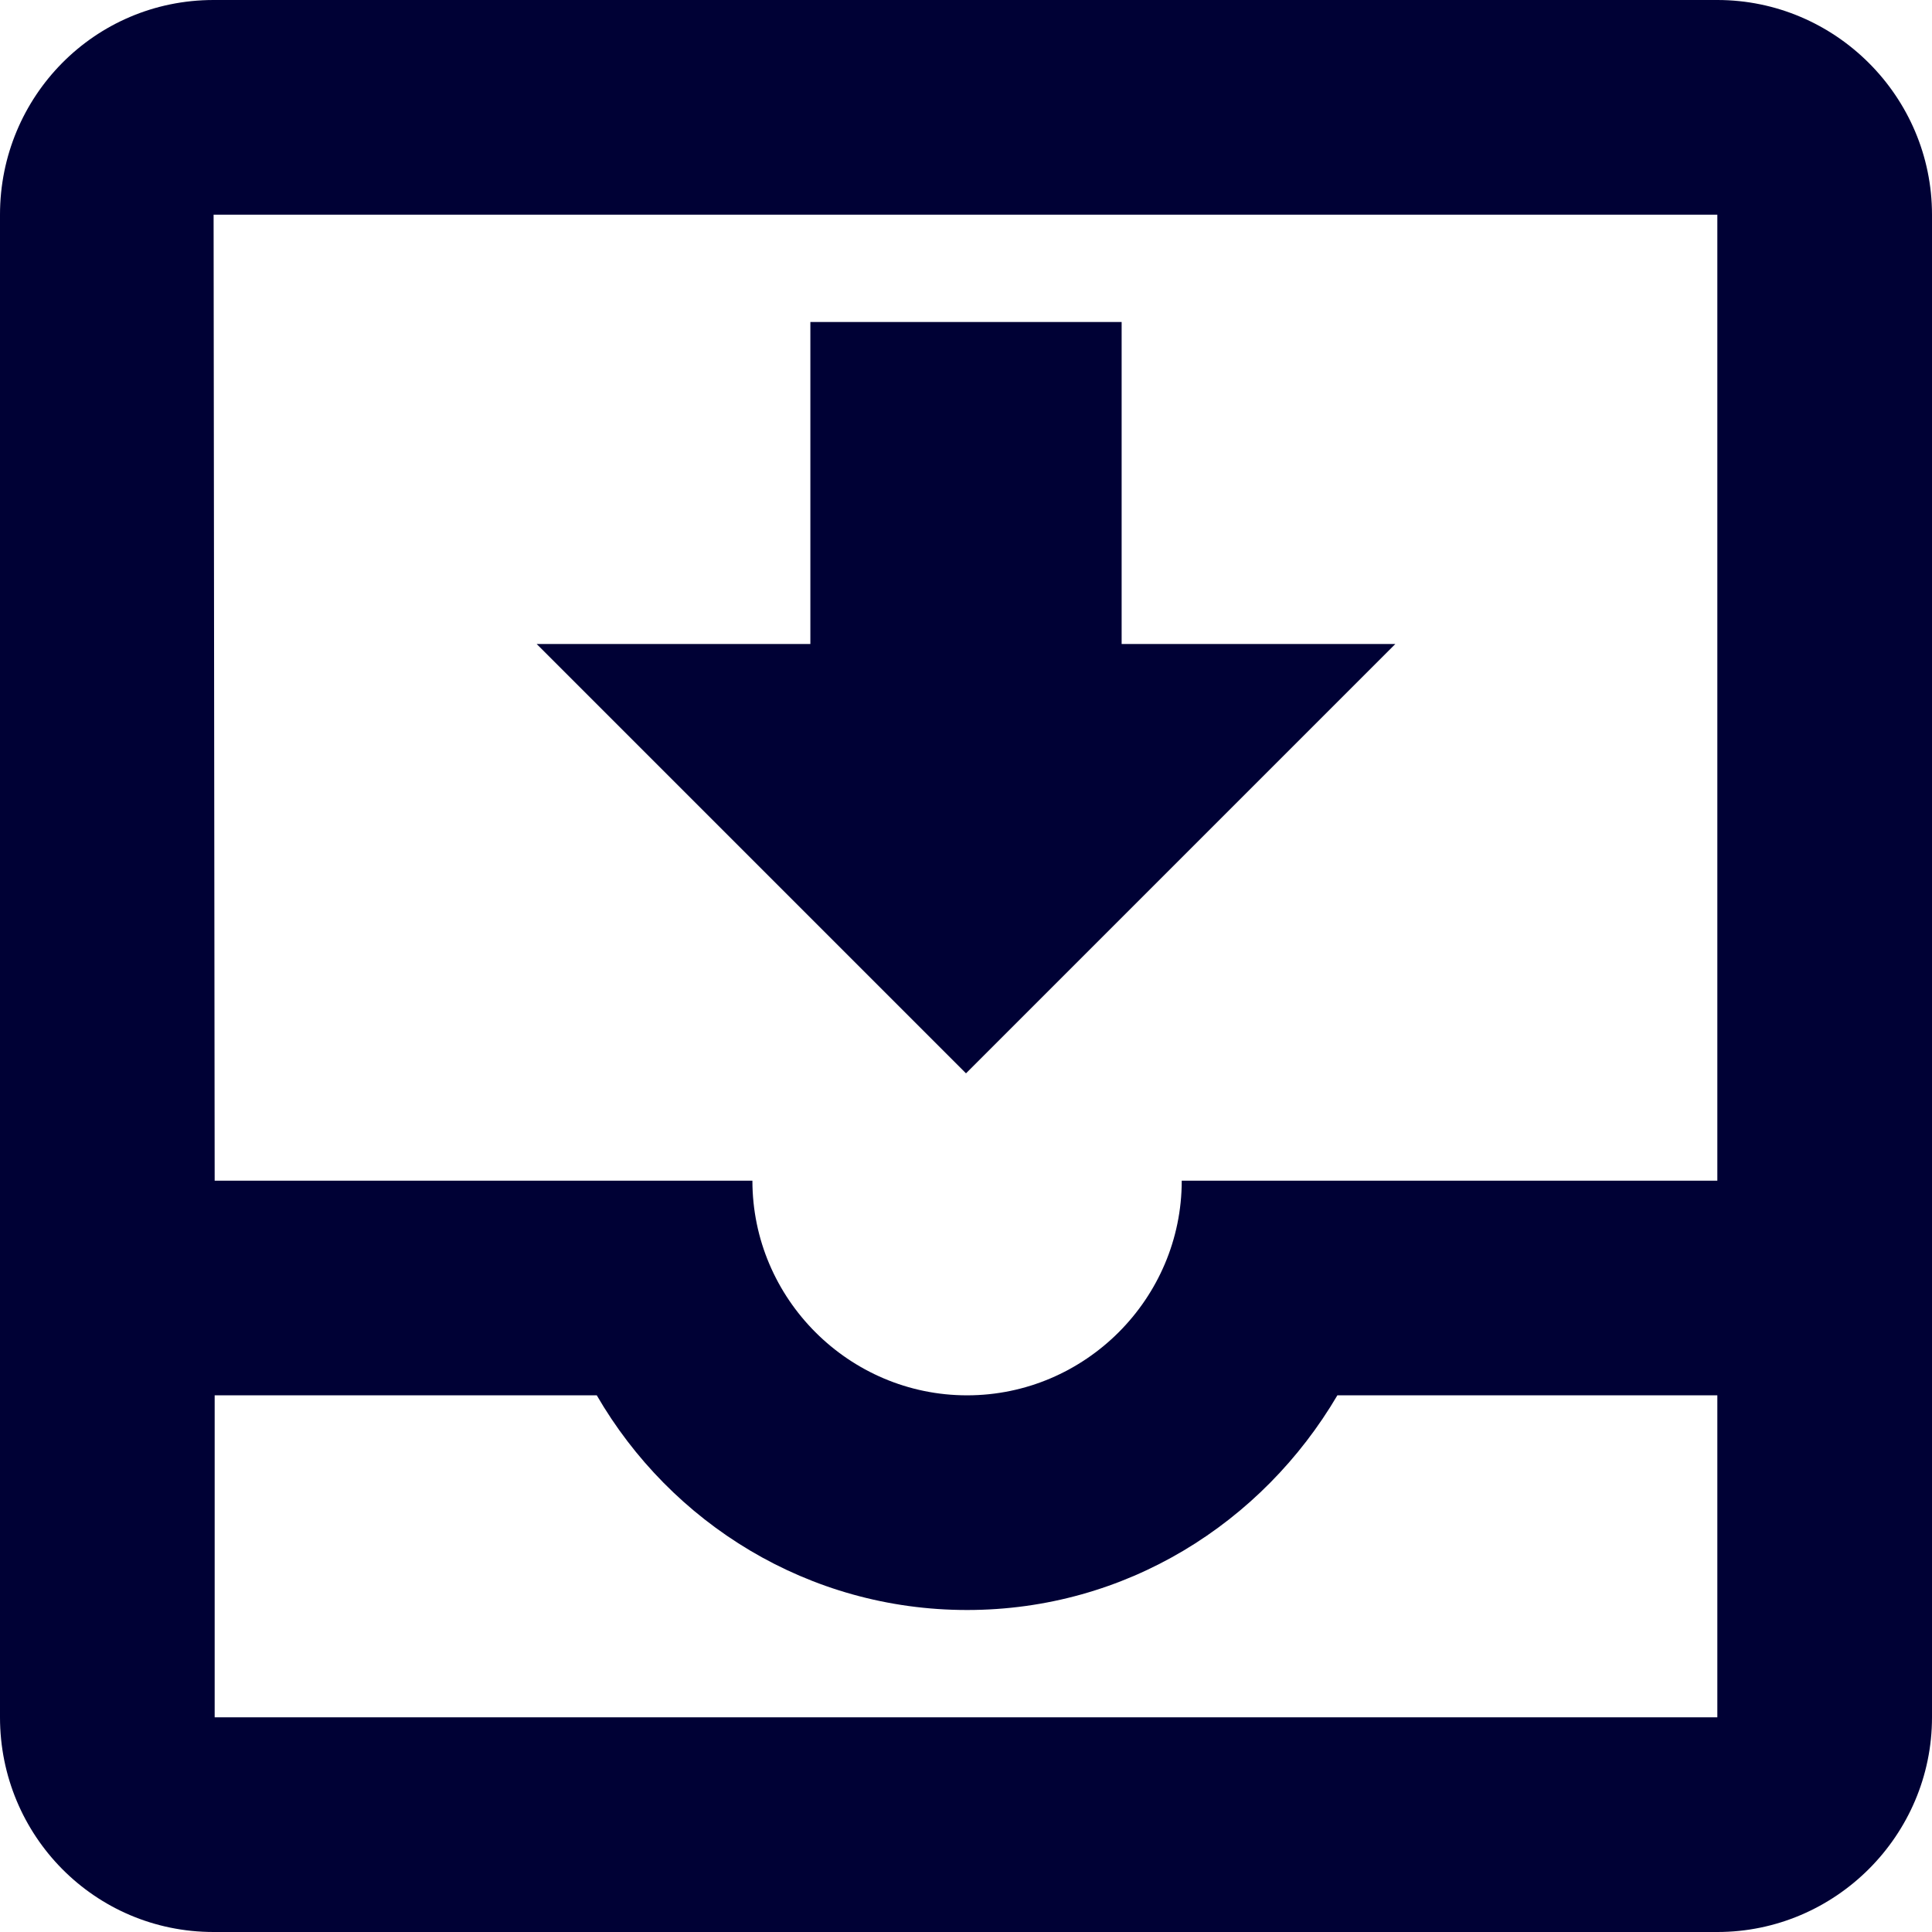 <svg width="18" height="18" viewBox="0 0 18 18" fill="none" xmlns="http://www.w3.org/2000/svg">
<path d="M13 6H10.45V3H7.55V6H5L9 10L13 6ZM16 0H1.99C0.88 0 0 0.9 0 2V16C0 17.1 0.88 18 1.99 18H16C17.1 18 18 17.1 18 16V2C18 0.9 17.1 0 16 0ZM16 16H2V13H5.56C6.25 14.19 7.53 15 9.01 15C10.49 15 11.76 14.19 12.46 13H16V16ZM16 11H11.01C11.01 12.1 10.11 13 9.01 13C7.91 13 7.01 12.1 7.01 11H2L1.99 2H16V11Z" fill="#000135"/>
</svg>
